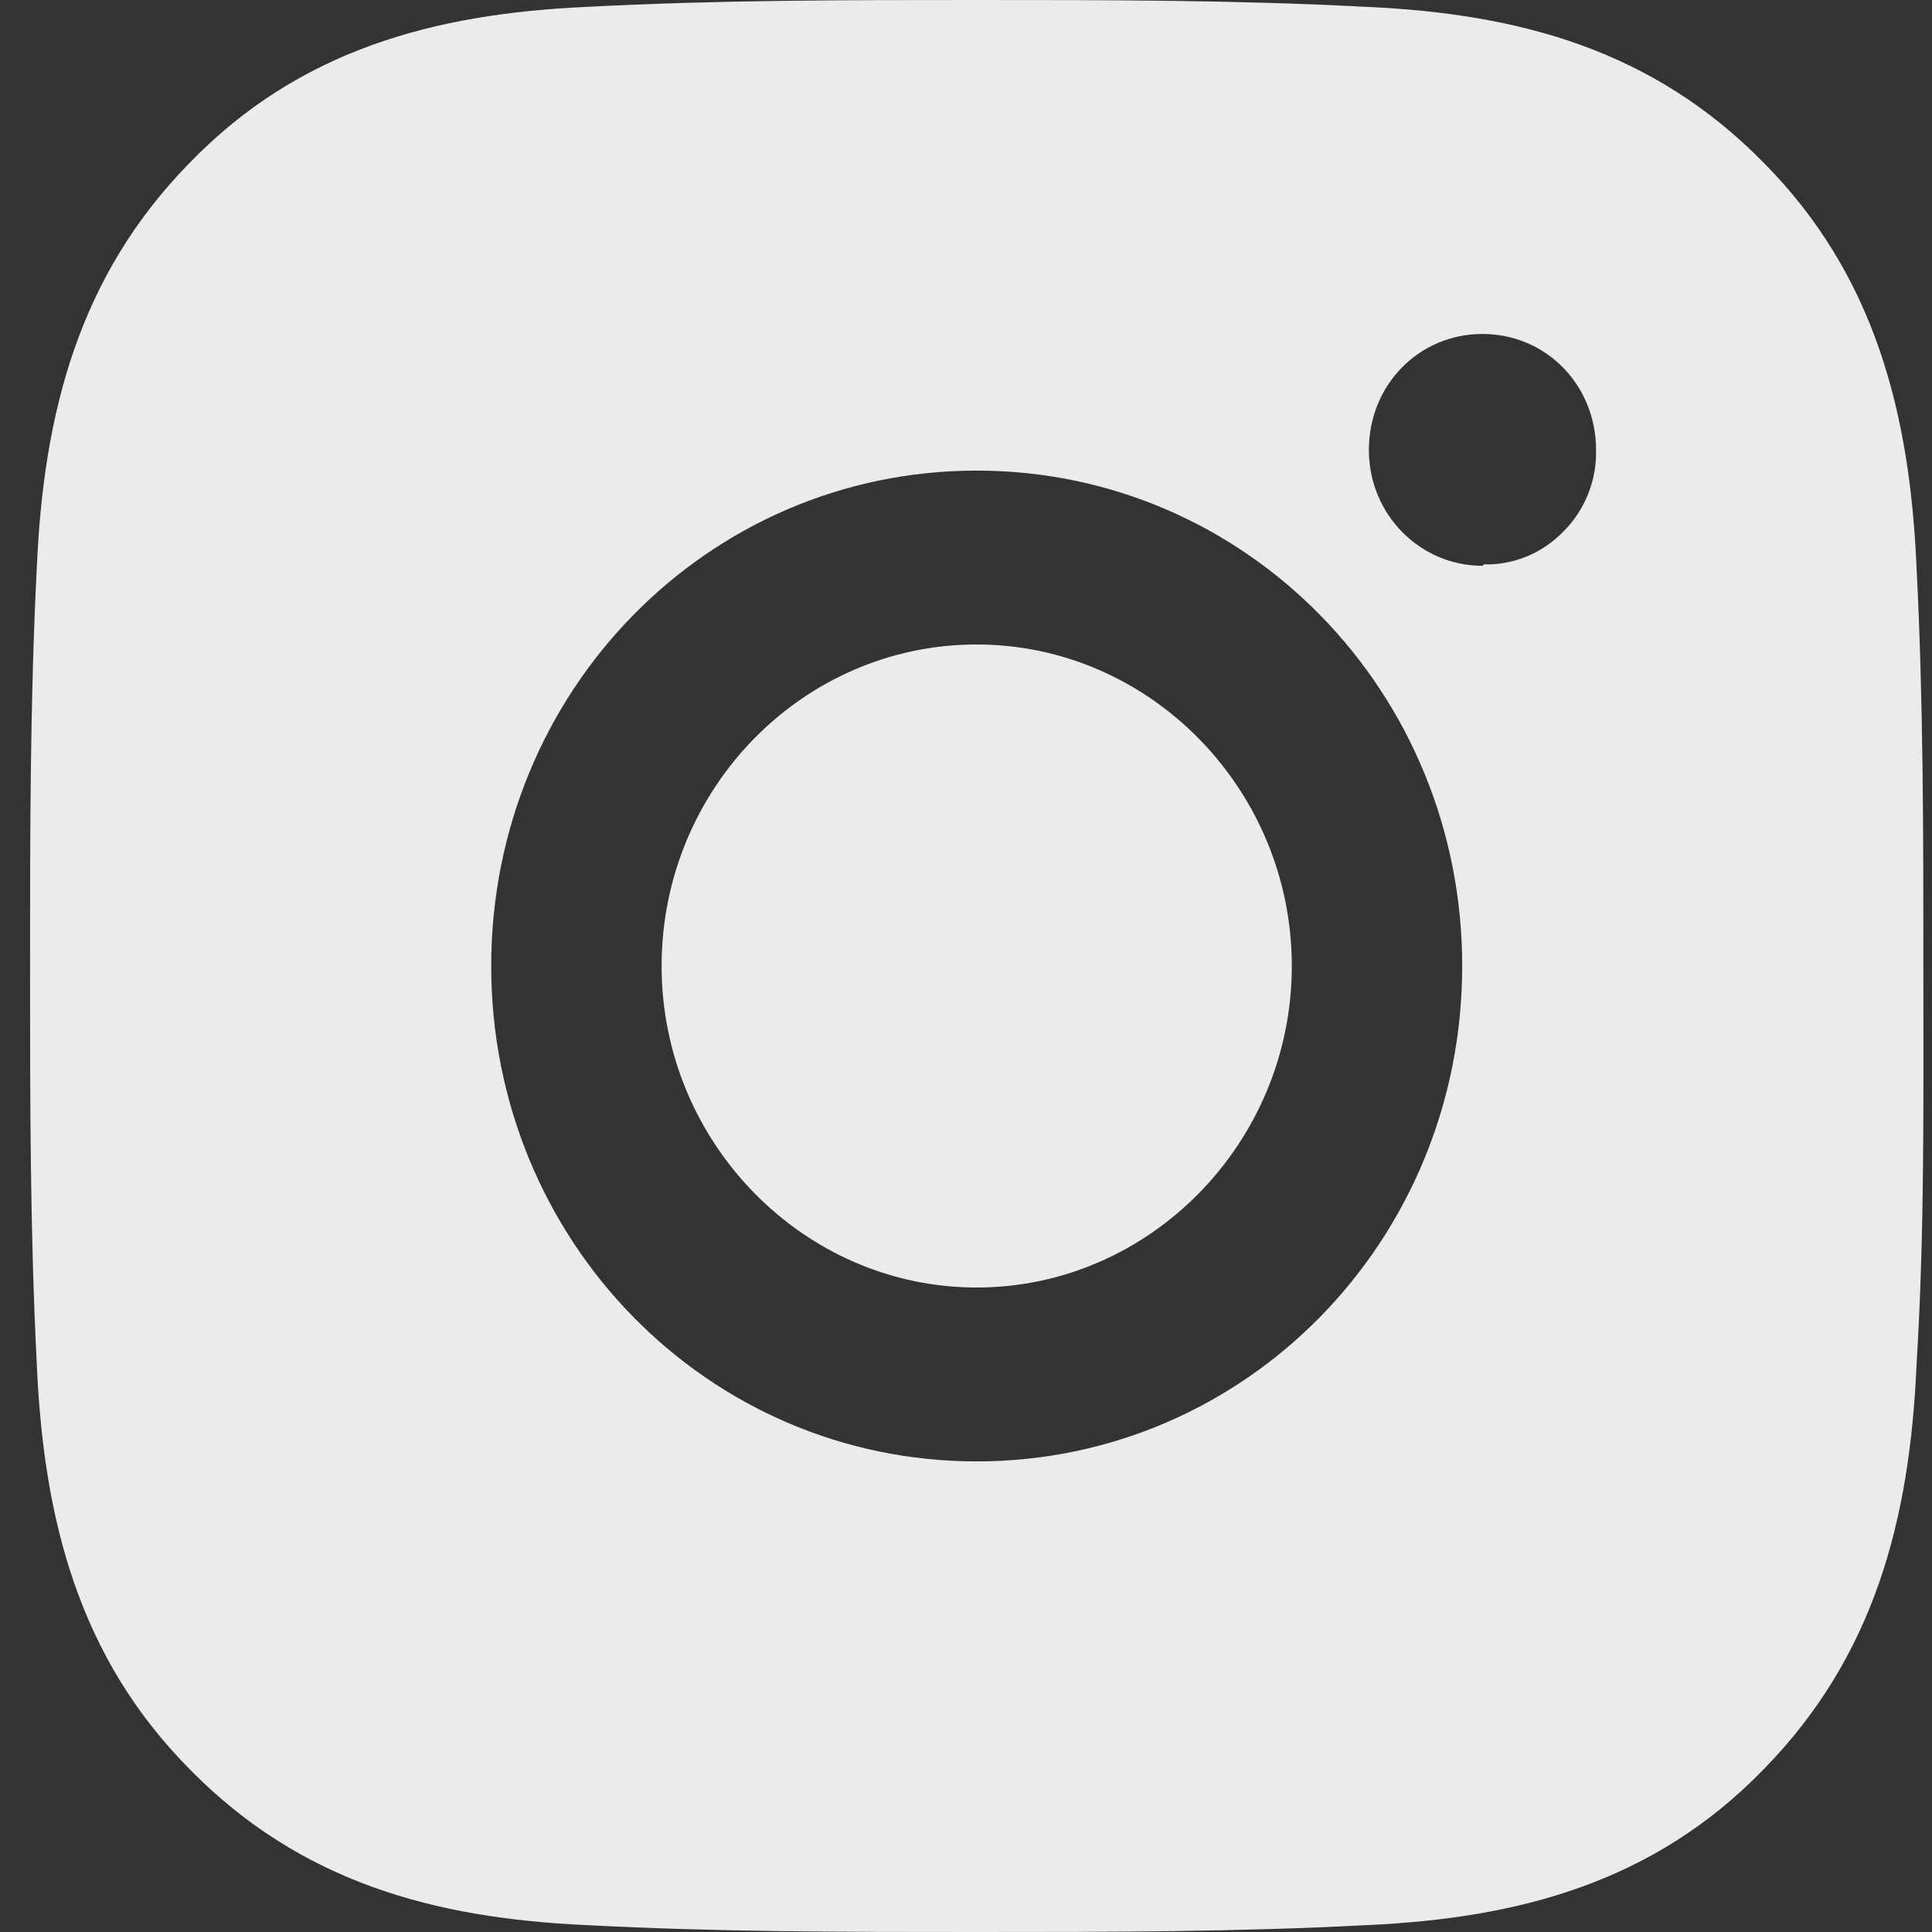 <svg width="36" height="36" viewBox="0 0 36 36" fill="none" xmlns="http://www.w3.org/2000/svg">
<rect x="0" y="0" width="36" height="36" fill="#333333" stroke="none"/>
<path d="M18.199 12.009C14.949 12.009 12.328 14.709 12.328 18C12.328 21.291 14.974 23.991 18.199 23.991C21.425 23.991 24.071 21.291 24.071 18C24.071 14.709 21.425 12.009 18.199 12.009ZM35.839 18C35.839 15.506 35.839 13.063 35.712 10.569C35.587 7.689 34.931 5.117 32.865 3.034C30.799 0.926 28.304 0.257 25.482 0.129C23.038 -1.24531e-07 20.644 0 18.199 0C15.755 0 13.361 -1.24531e-07 10.917 0.129C8.095 0.257 5.575 0.926 3.534 3.034C1.467 5.143 0.812 7.689 0.686 10.569C0.56 13.063 0.56 15.506 0.56 18C0.56 20.494 0.56 22.937 0.686 25.431C0.812 28.311 1.467 30.883 3.534 32.966C5.6 35.074 8.095 35.743 10.917 35.871C13.361 36 15.755 36 18.199 36C20.644 36 23.038 36 25.482 35.871C28.304 35.743 30.824 35.074 32.865 32.966C34.931 30.857 35.587 28.311 35.712 25.431C35.864 22.963 35.839 20.494 35.839 18ZM18.199 27.231C13.185 27.231 9.153 23.117 9.153 18C9.153 12.883 13.185 8.769 18.199 8.769C23.214 8.769 27.246 12.883 27.246 18C27.246 23.117 23.214 27.231 18.199 27.231ZM27.624 10.543C26.465 10.543 25.507 9.591 25.507 8.383C25.507 7.174 26.439 6.223 27.624 6.223C28.808 6.223 29.74 7.174 29.74 8.383C29.747 8.665 29.696 8.945 29.592 9.206C29.488 9.466 29.333 9.703 29.136 9.9C28.942 10.101 28.711 10.26 28.455 10.366C28.199 10.472 27.925 10.524 27.649 10.517L27.624 10.543Z" fill="#EBEBEB"/>
</svg>
